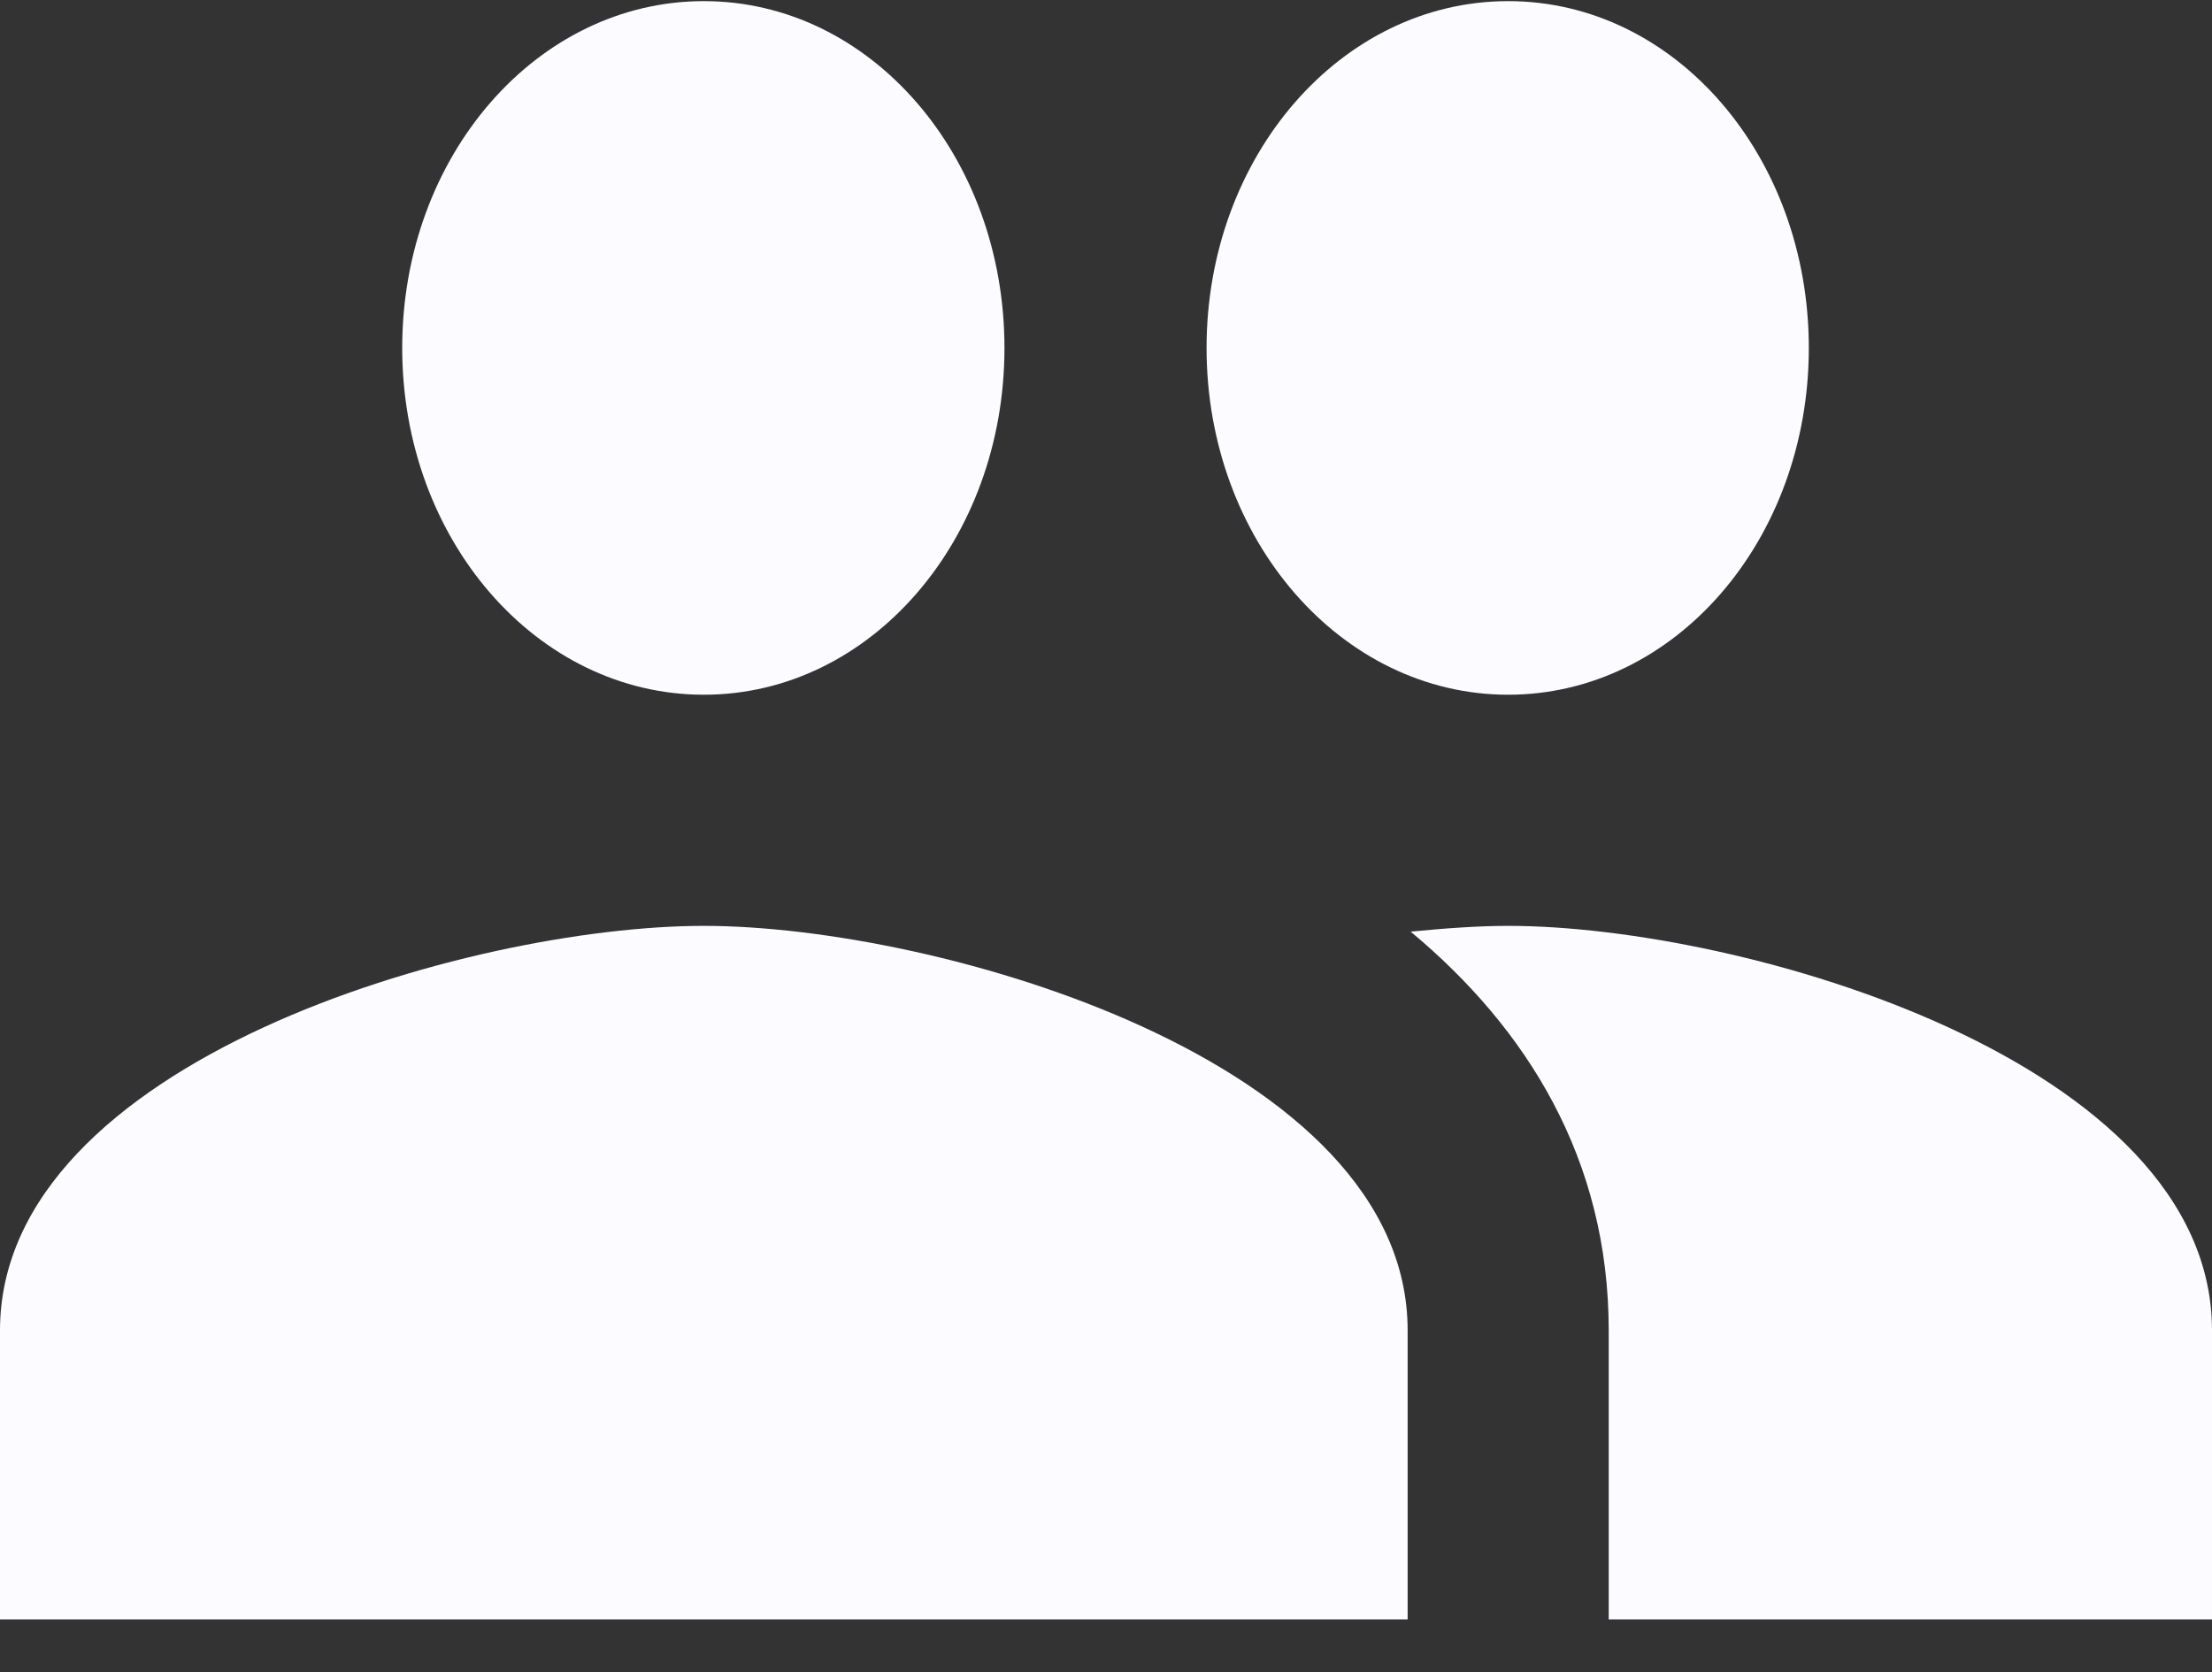 <svg width="41" height="31" viewBox="0 0 41 31" fill="none" xmlns="http://www.w3.org/2000/svg">
<rect x="0" y="0" width="41" height="31" fill="#333333" stroke="none"/>
<path d="M27.954 12.879C31.048 12.879 33.527 10.007 33.527 6.45C33.527 2.893 31.048 0.021 27.954 0.021C24.861 0.021 22.364 2.893 22.364 6.45C22.364 10.007 24.861 12.879 27.954 12.879ZM13.046 12.879C16.139 12.879 18.618 10.007 18.618 6.45C18.618 2.893 16.139 0.021 13.046 0.021C9.952 0.021 7.455 2.893 7.455 6.45C7.455 10.007 9.952 12.879 13.046 12.879ZM13.046 17.164C8.703 17.164 0 19.672 0 24.664V30.021H26.091V24.664C26.091 19.672 17.388 17.164 13.046 17.164ZM27.954 17.164C27.414 17.164 26.799 17.207 26.147 17.271C28.309 19.072 29.818 21.493 29.818 24.664V30.021H41V24.664C41 19.672 32.297 17.164 27.954 17.164Z" fill="#FCFBFF"/>
</svg>
